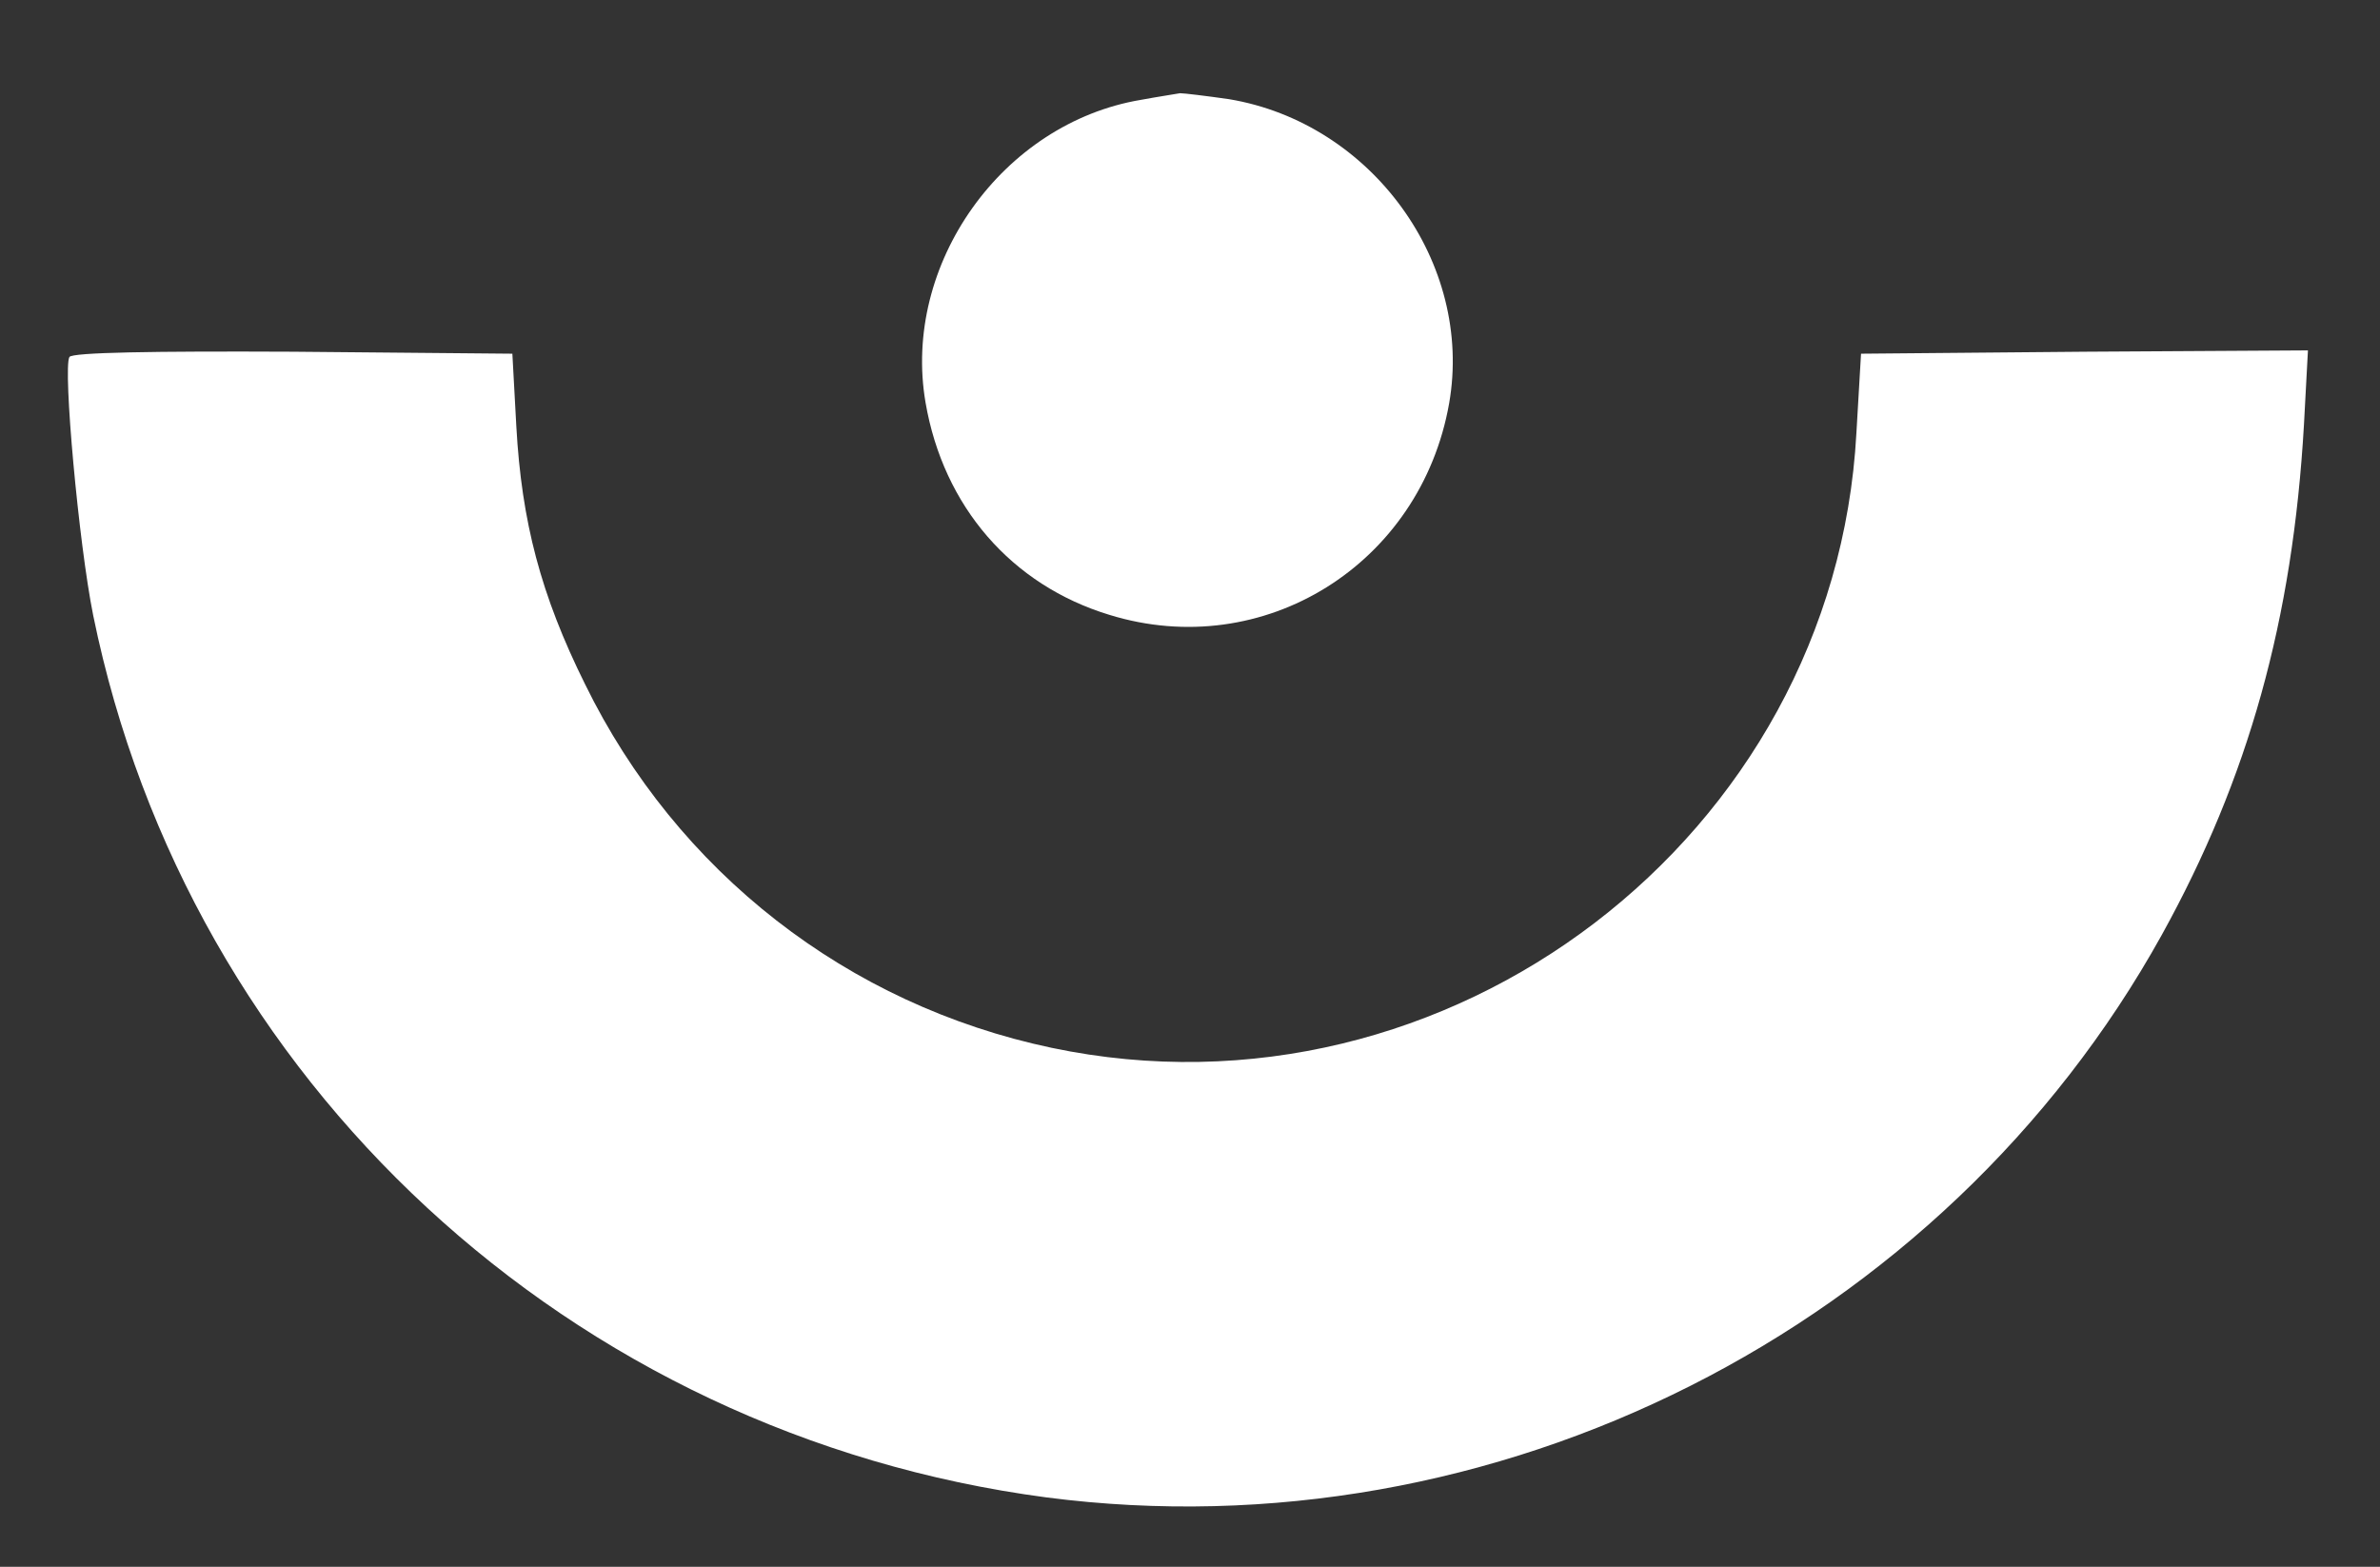 <?xml version="1.0" standalone="no"?>
<!DOCTYPE svg PUBLIC "-//W3C//DTD SVG 20010904//EN"
 "http://www.w3.org/TR/2001/REC-SVG-20010904/DTD/svg10.dtd">
<svg version="1.0" xmlns="http://www.w3.org/2000/svg"
 width="360pt" height="237pt" viewBox="0 0 360 237"
 preserveAspectRatio="xMidYMid meet">

<rect x="0" y="0" width="360" height="237" fill="#333333" stroke="none"/>

<g transform="translate(0,237) scale(0.1,-0.1)"
fill="white" stroke="none">
<path d="M1726 2219 c-210 -35 -362 -249 -326 -458 27 -157 130 -276 278 -321
233 -72 471 76 514 320 37 212 -117 424 -333 460 -35 5 -68 9 -74 9 -5 -1 -32
-5 -59 -10z"/>
<path d="M105 1830 c-10 -17 14 -282 36 -391 144 -705 722 -1239 1442 -1334
678 -88 1356 254 1687 851 131 237 198 476 215 772 l6 112 -338 -2 -338 -3 -7
-120 c-33 -610 -617 -1056 -1217 -930 -309 65 -567 266 -706 550 -67 135 -96
246 -104 390 l-6 110 -332 3 c-211 1 -334 -1 -338 -8z"/>
</g>
</svg>
